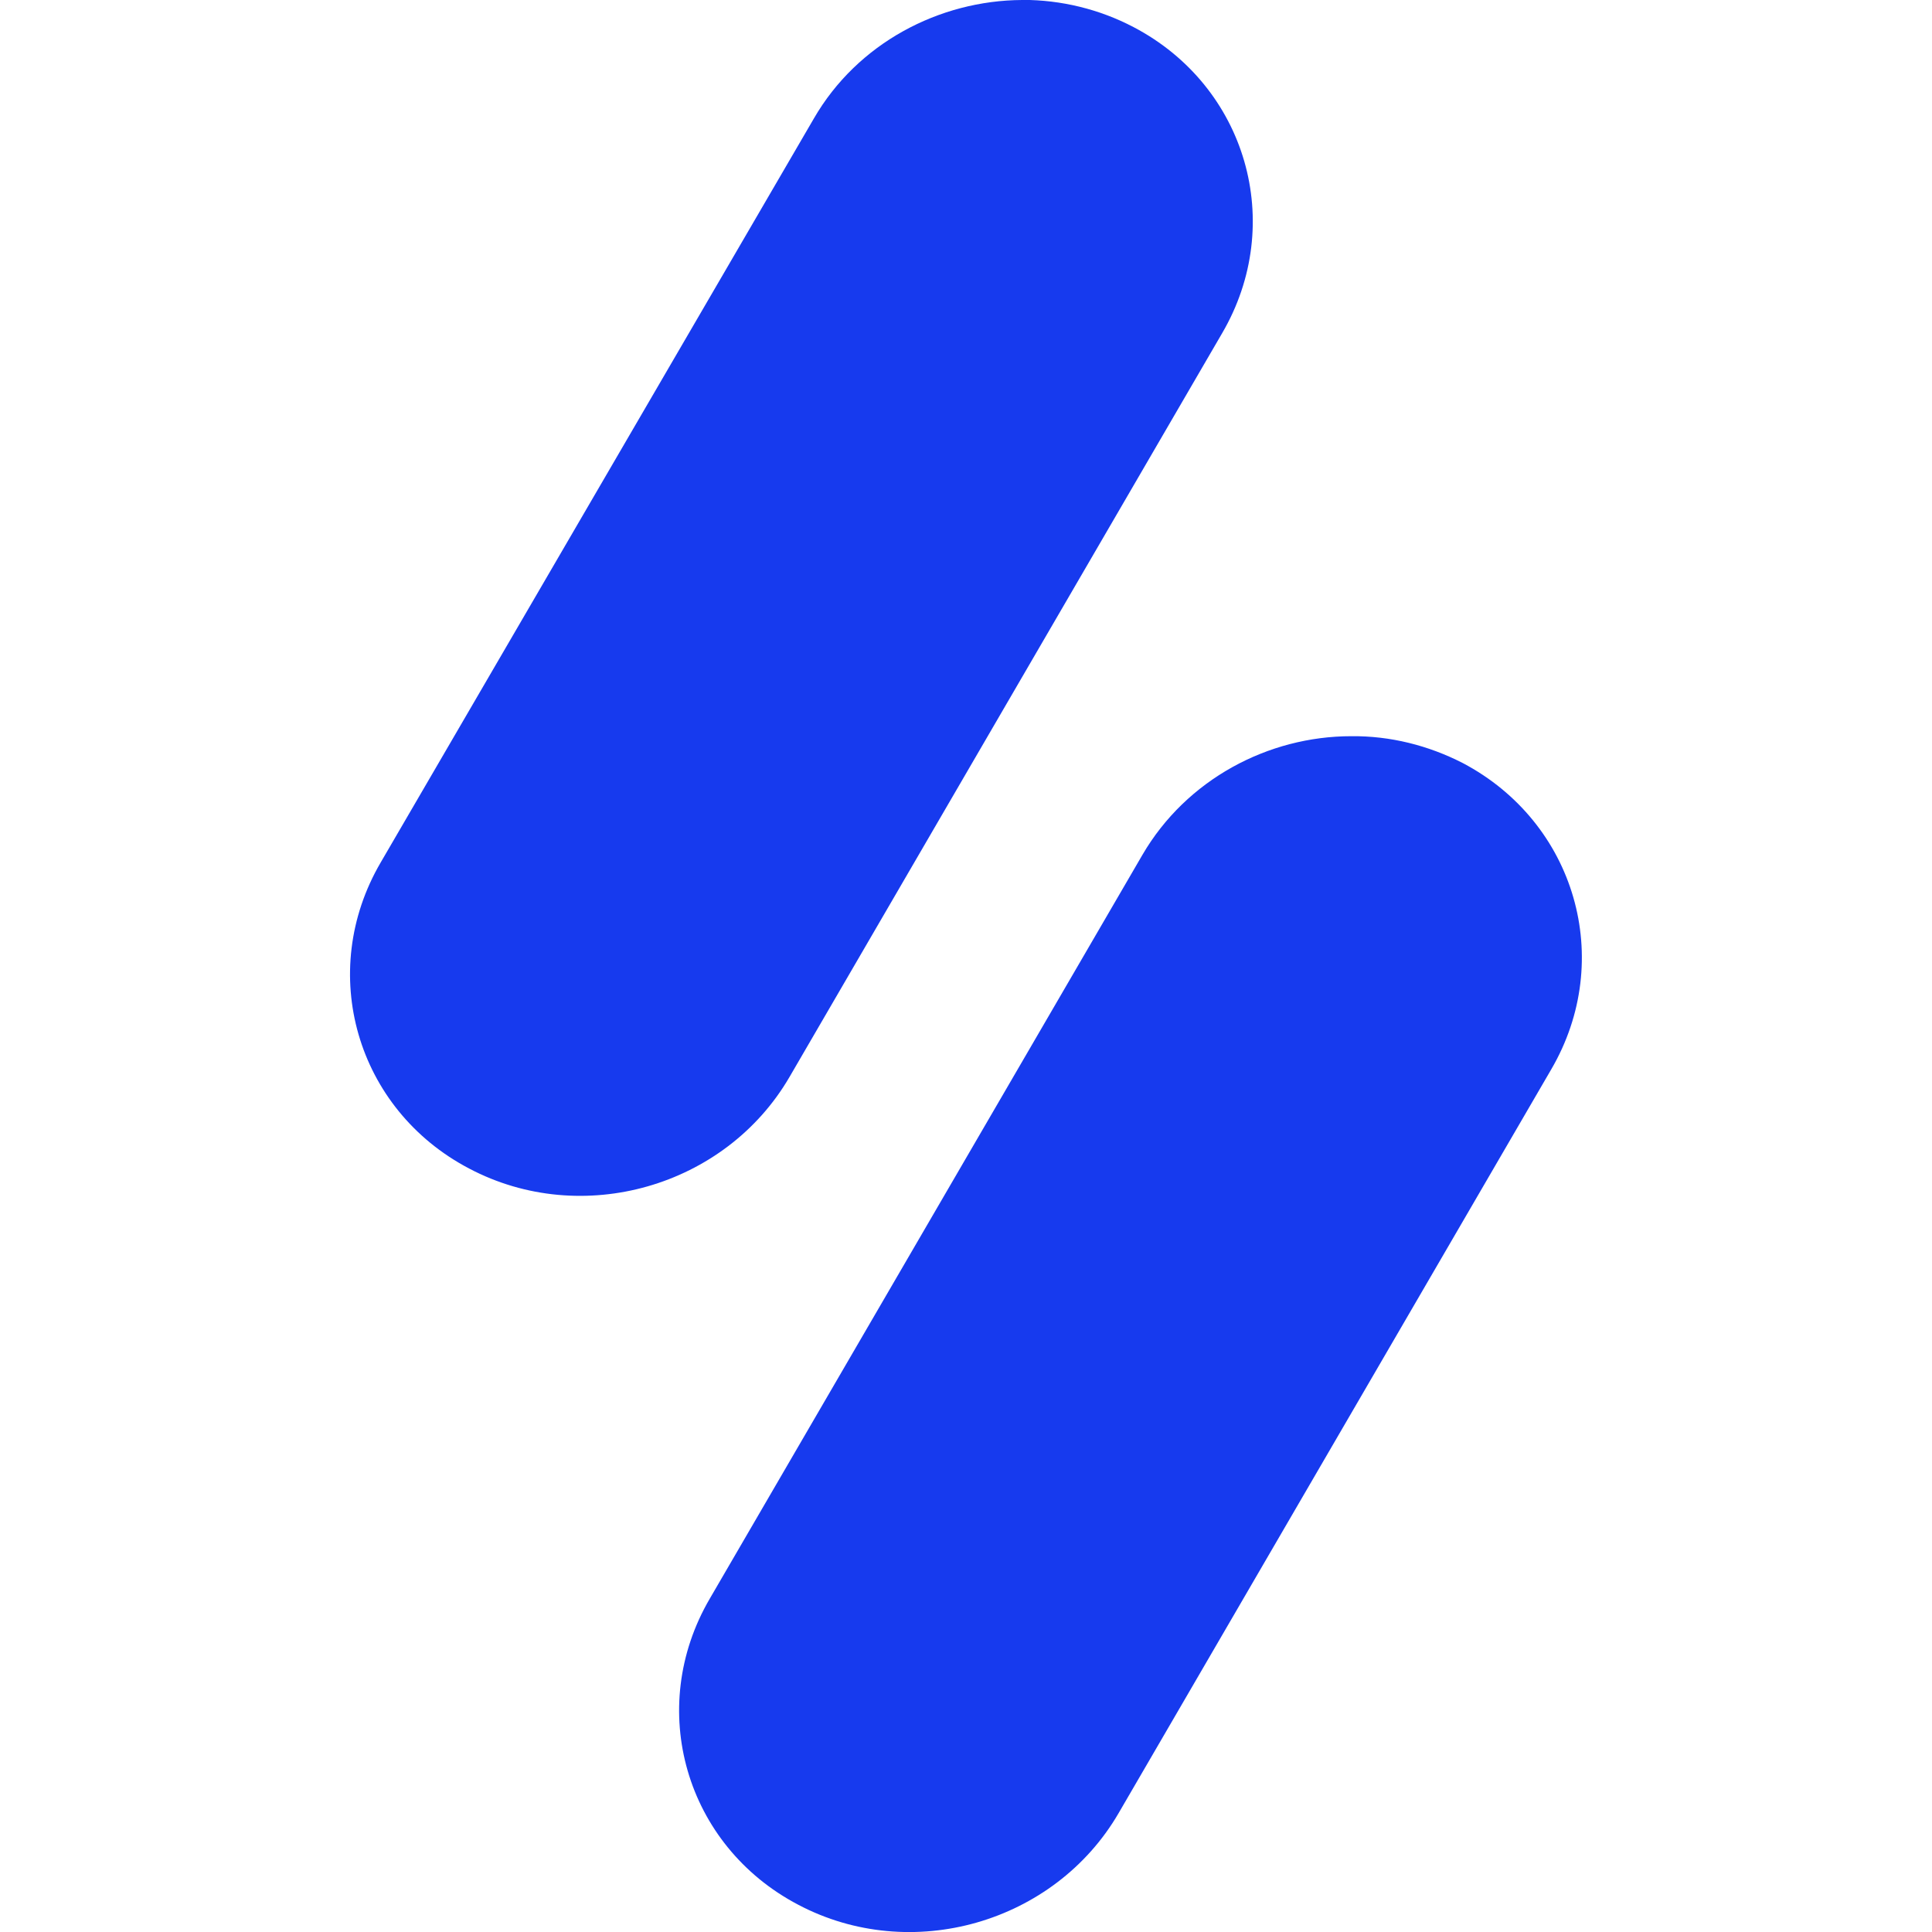 <svg height="18" viewBox="0 0 18 18" width="18" xmlns="http://www.w3.org/2000/svg"><path d="m9.523 0c-.773.004-1.535.402-1.941 1.105l-4.035 6.93c-.598 1.023-.227 2.301.824 2.852 1.051.555 2.387.172 2.984-.852l4.031-6.93c.598-1.023.227-2.301-.824-2.852-.32-.168-.676-.254-1.035-.254zm3.066 6.859c-.773 0-1.535.402-1.945 1.105l-4.031 6.93c-.598 1.023-.227 2.301.824 2.852 1.051.555 2.387.172 2.984-.852l4.031-6.93c.598-1.023.227-2.301-.824-2.855-.32-.164-.676-.254-1.039-.25zm0 0" fill="#173aee"/></svg>